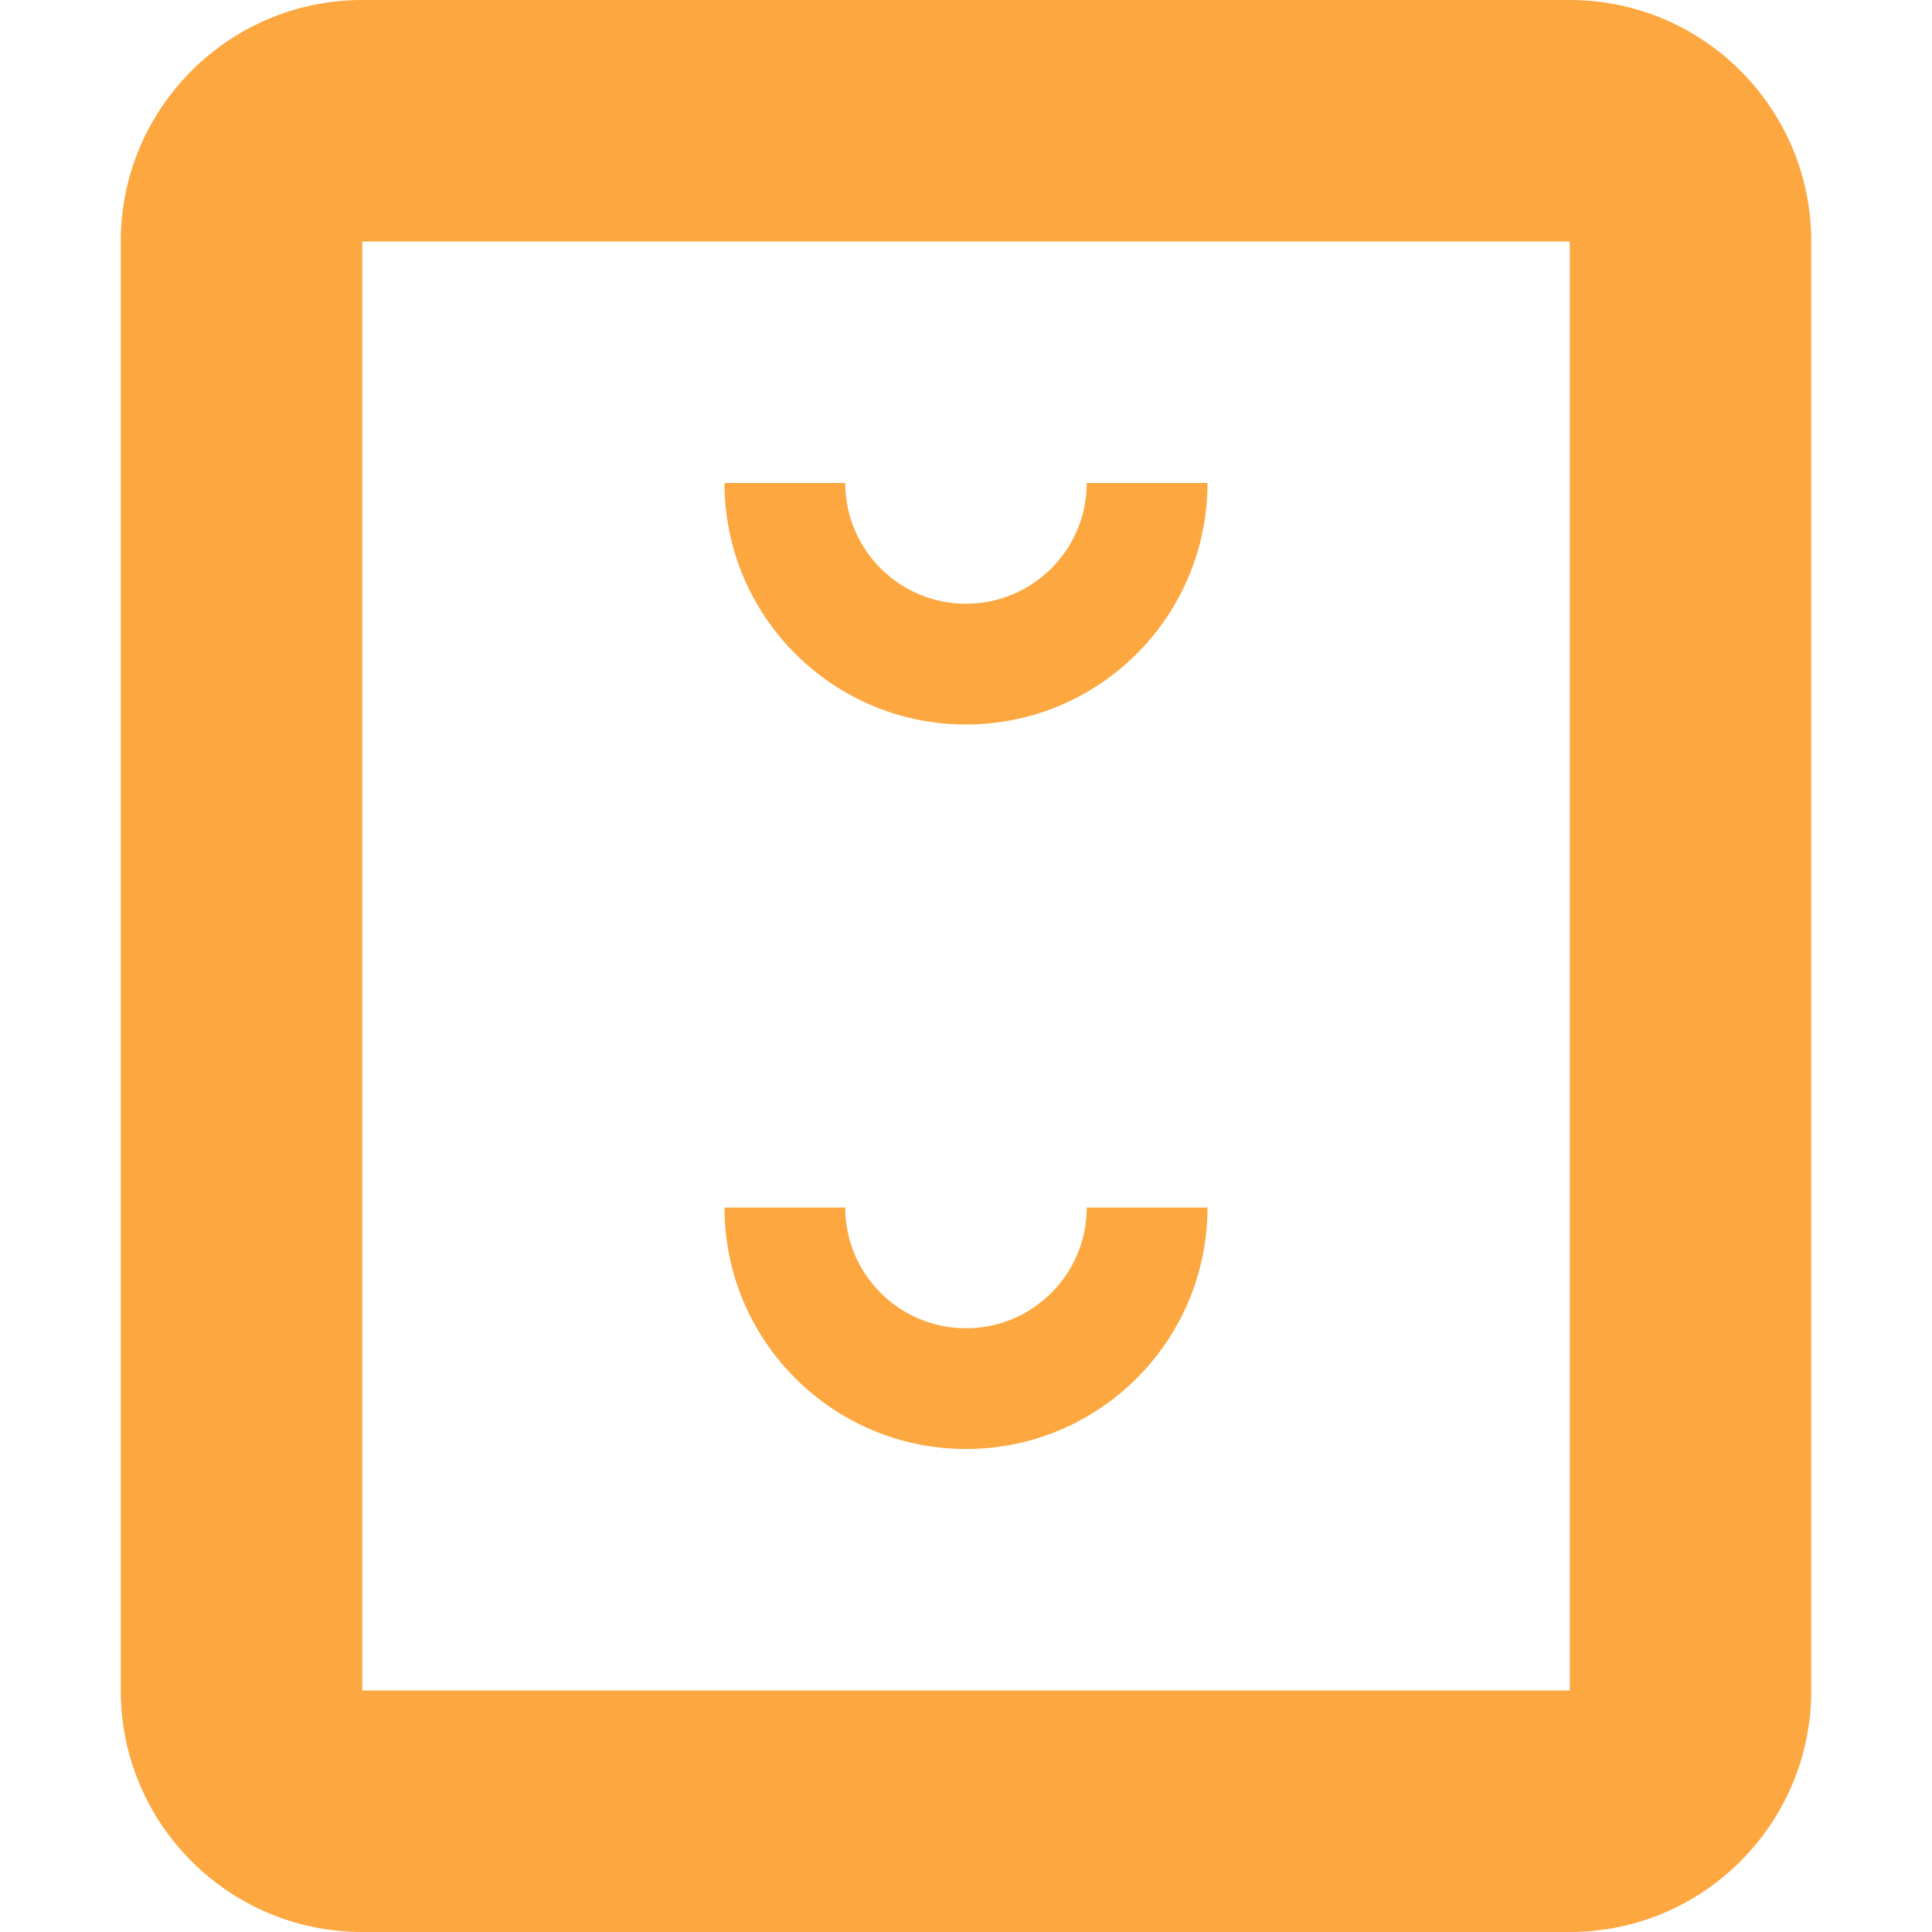 <svg width="16" height="16" viewBox="0 0 16 16" fill="none" xmlns="http://www.w3.org/2000/svg">
<path fill-rule="evenodd" clip-rule="evenodd" d="M8 11C8.552 11 9 10.552 9 10H10C10 11.104 9.104 12 8 12C6.896 12 6 11.104 6 10H7C7 10.552 7.448 11 8 11ZM8 5C8.552 5 9 4.552 9 4H10C10 5.104 9.104 6 8 6C6.896 6 6 5.104 6 4H7C7 4.552 7.448 5 8 5ZM3 14H13V2H3V14ZM13 16H3C1.896 16 1 15.104 1 14V2C1 0.896 1.896 0 3 0H13C14.104 0 15 0.896 15 2V14C15 15.104 14.104 16 13 16Z" fill="#FDA740"/>
</svg>
